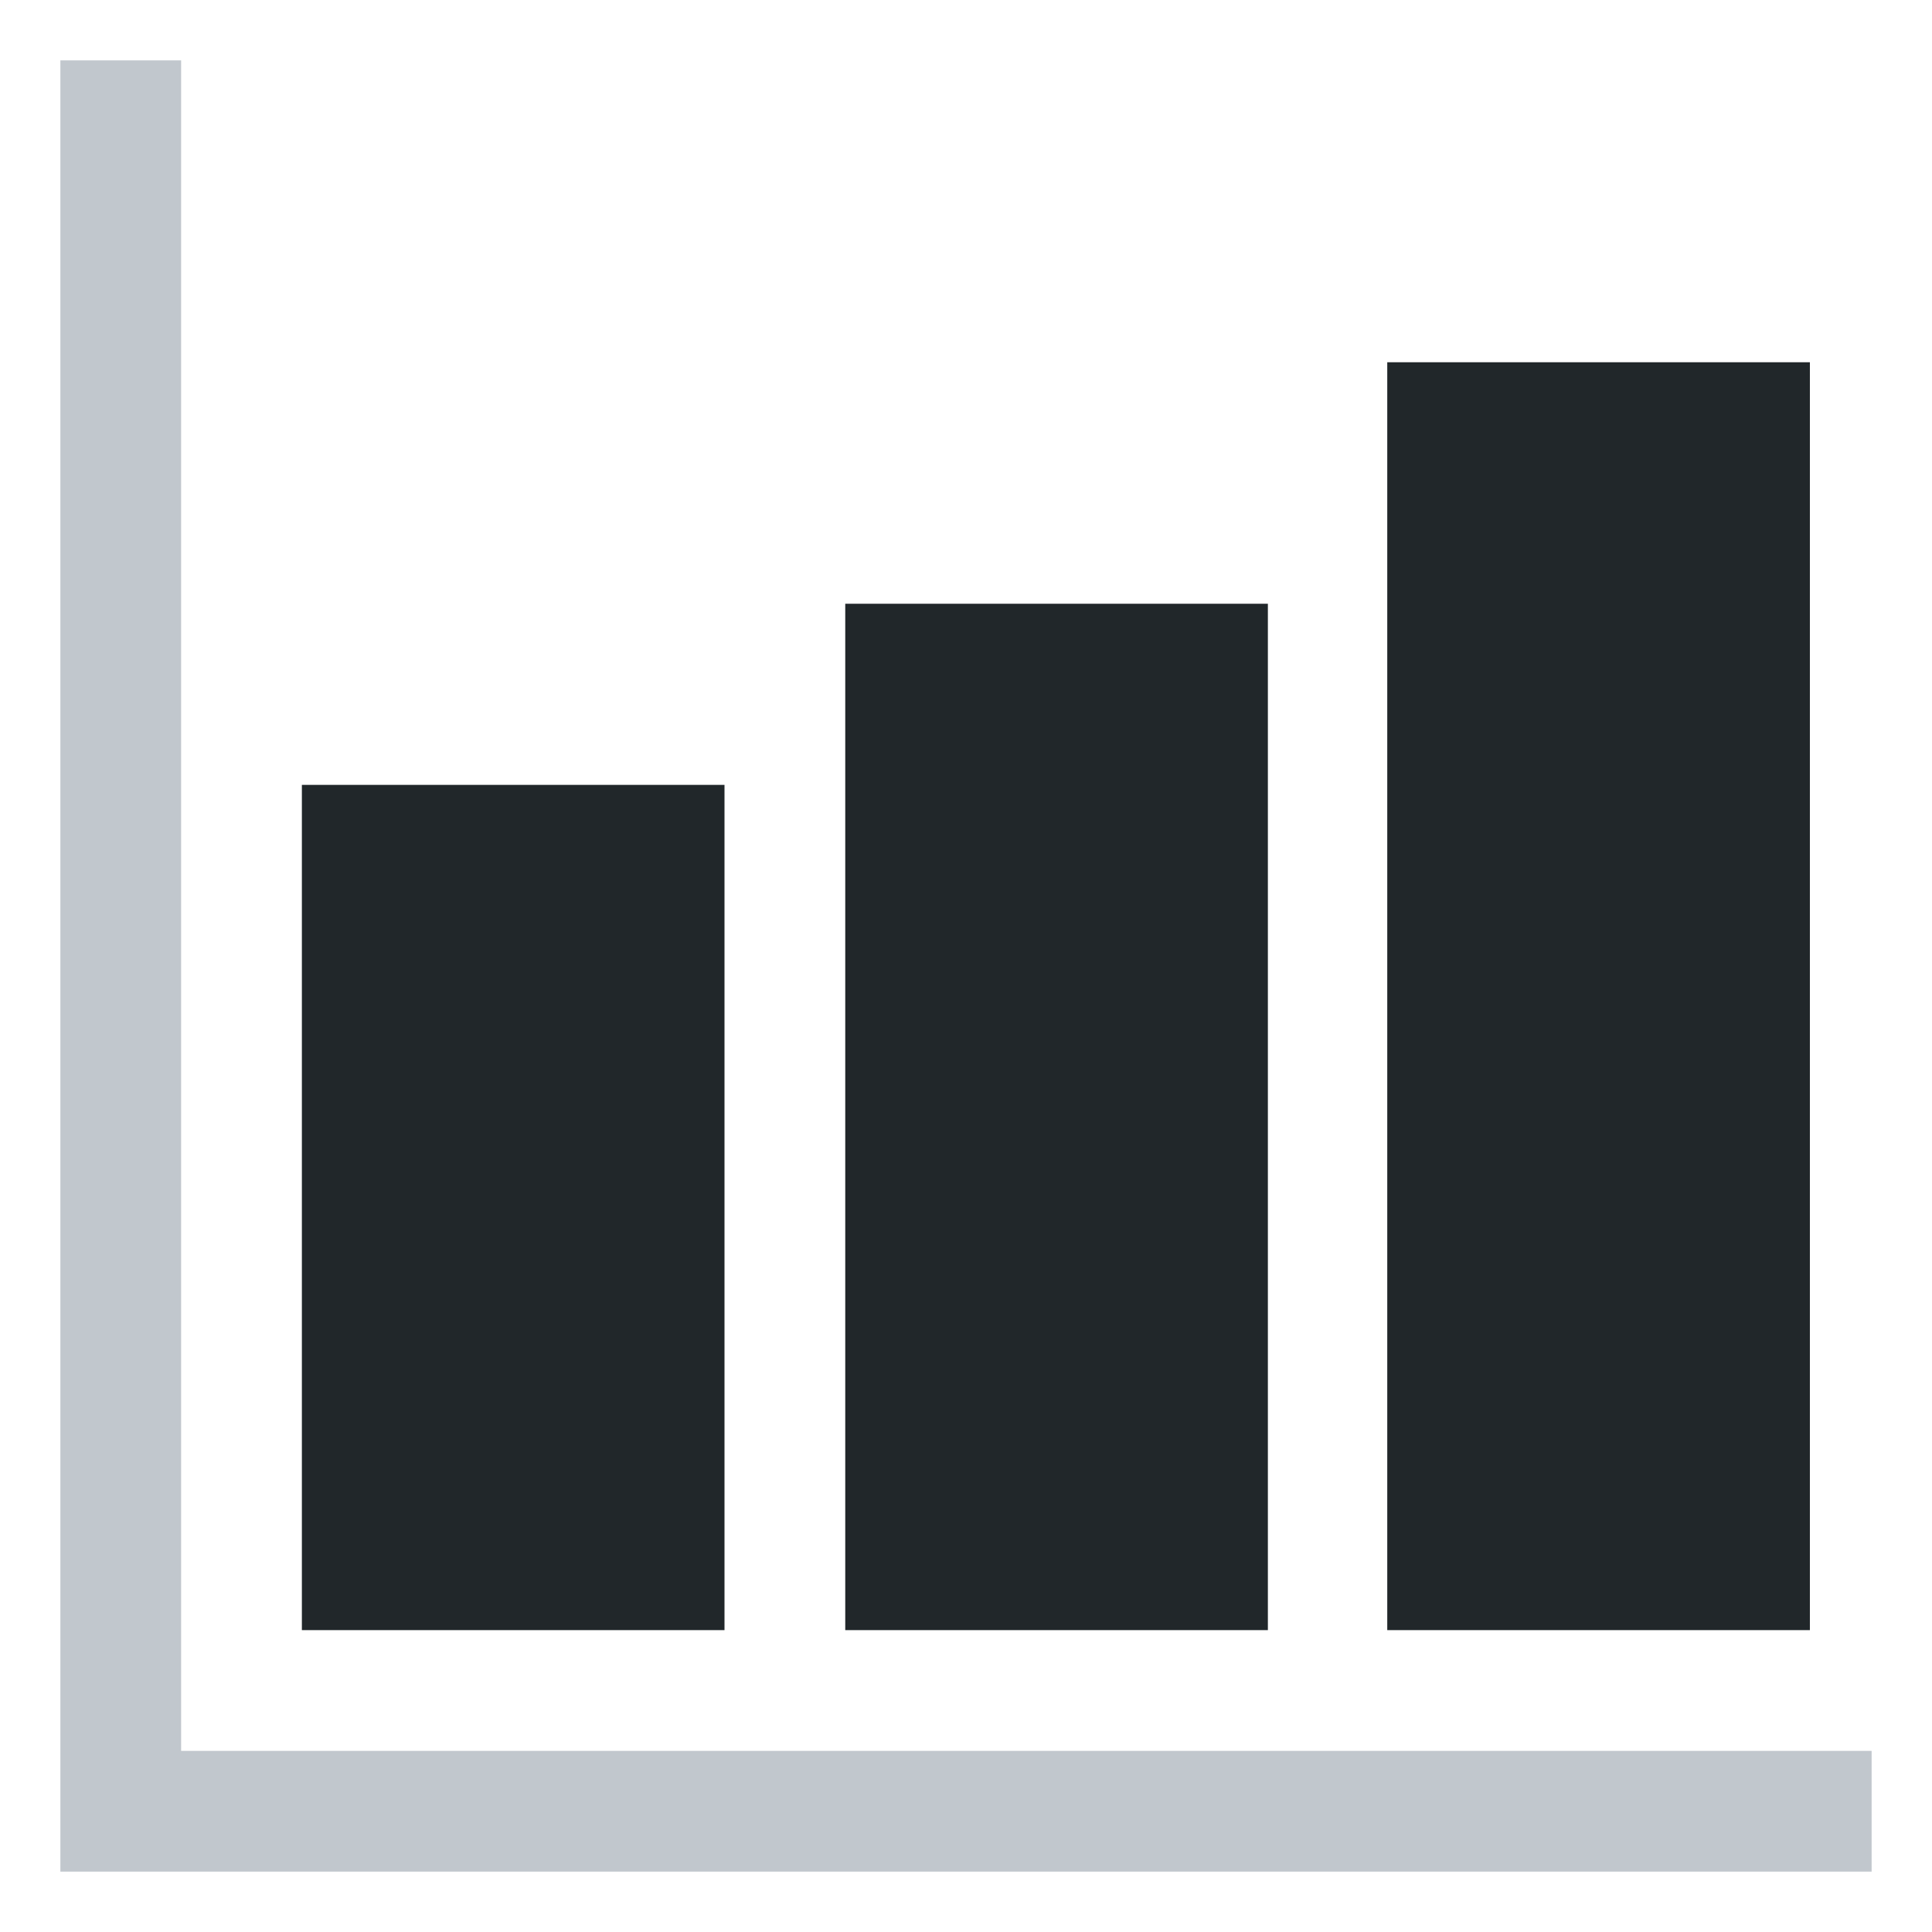 <svg width="48" height="48" viewBox="0 0 48 48" fill="none" xmlns="http://www.w3.org/2000/svg">
<path d="M46.5 46.5H1.5V1.5H4.5V43.5H46.5V46.5Z" fill="#C1C7CD"/>
<path d="M18 40.5H7.5V19.5H18V40.5Z" fill="#21272A"/>
<path d="M31.5 40.5H21V15H31.5V40.5Z" fill="#21272A"/>
<path d="M44.966 40.5H34.466V9H44.966V40.5Z" fill="#21272A"/>
</svg>
